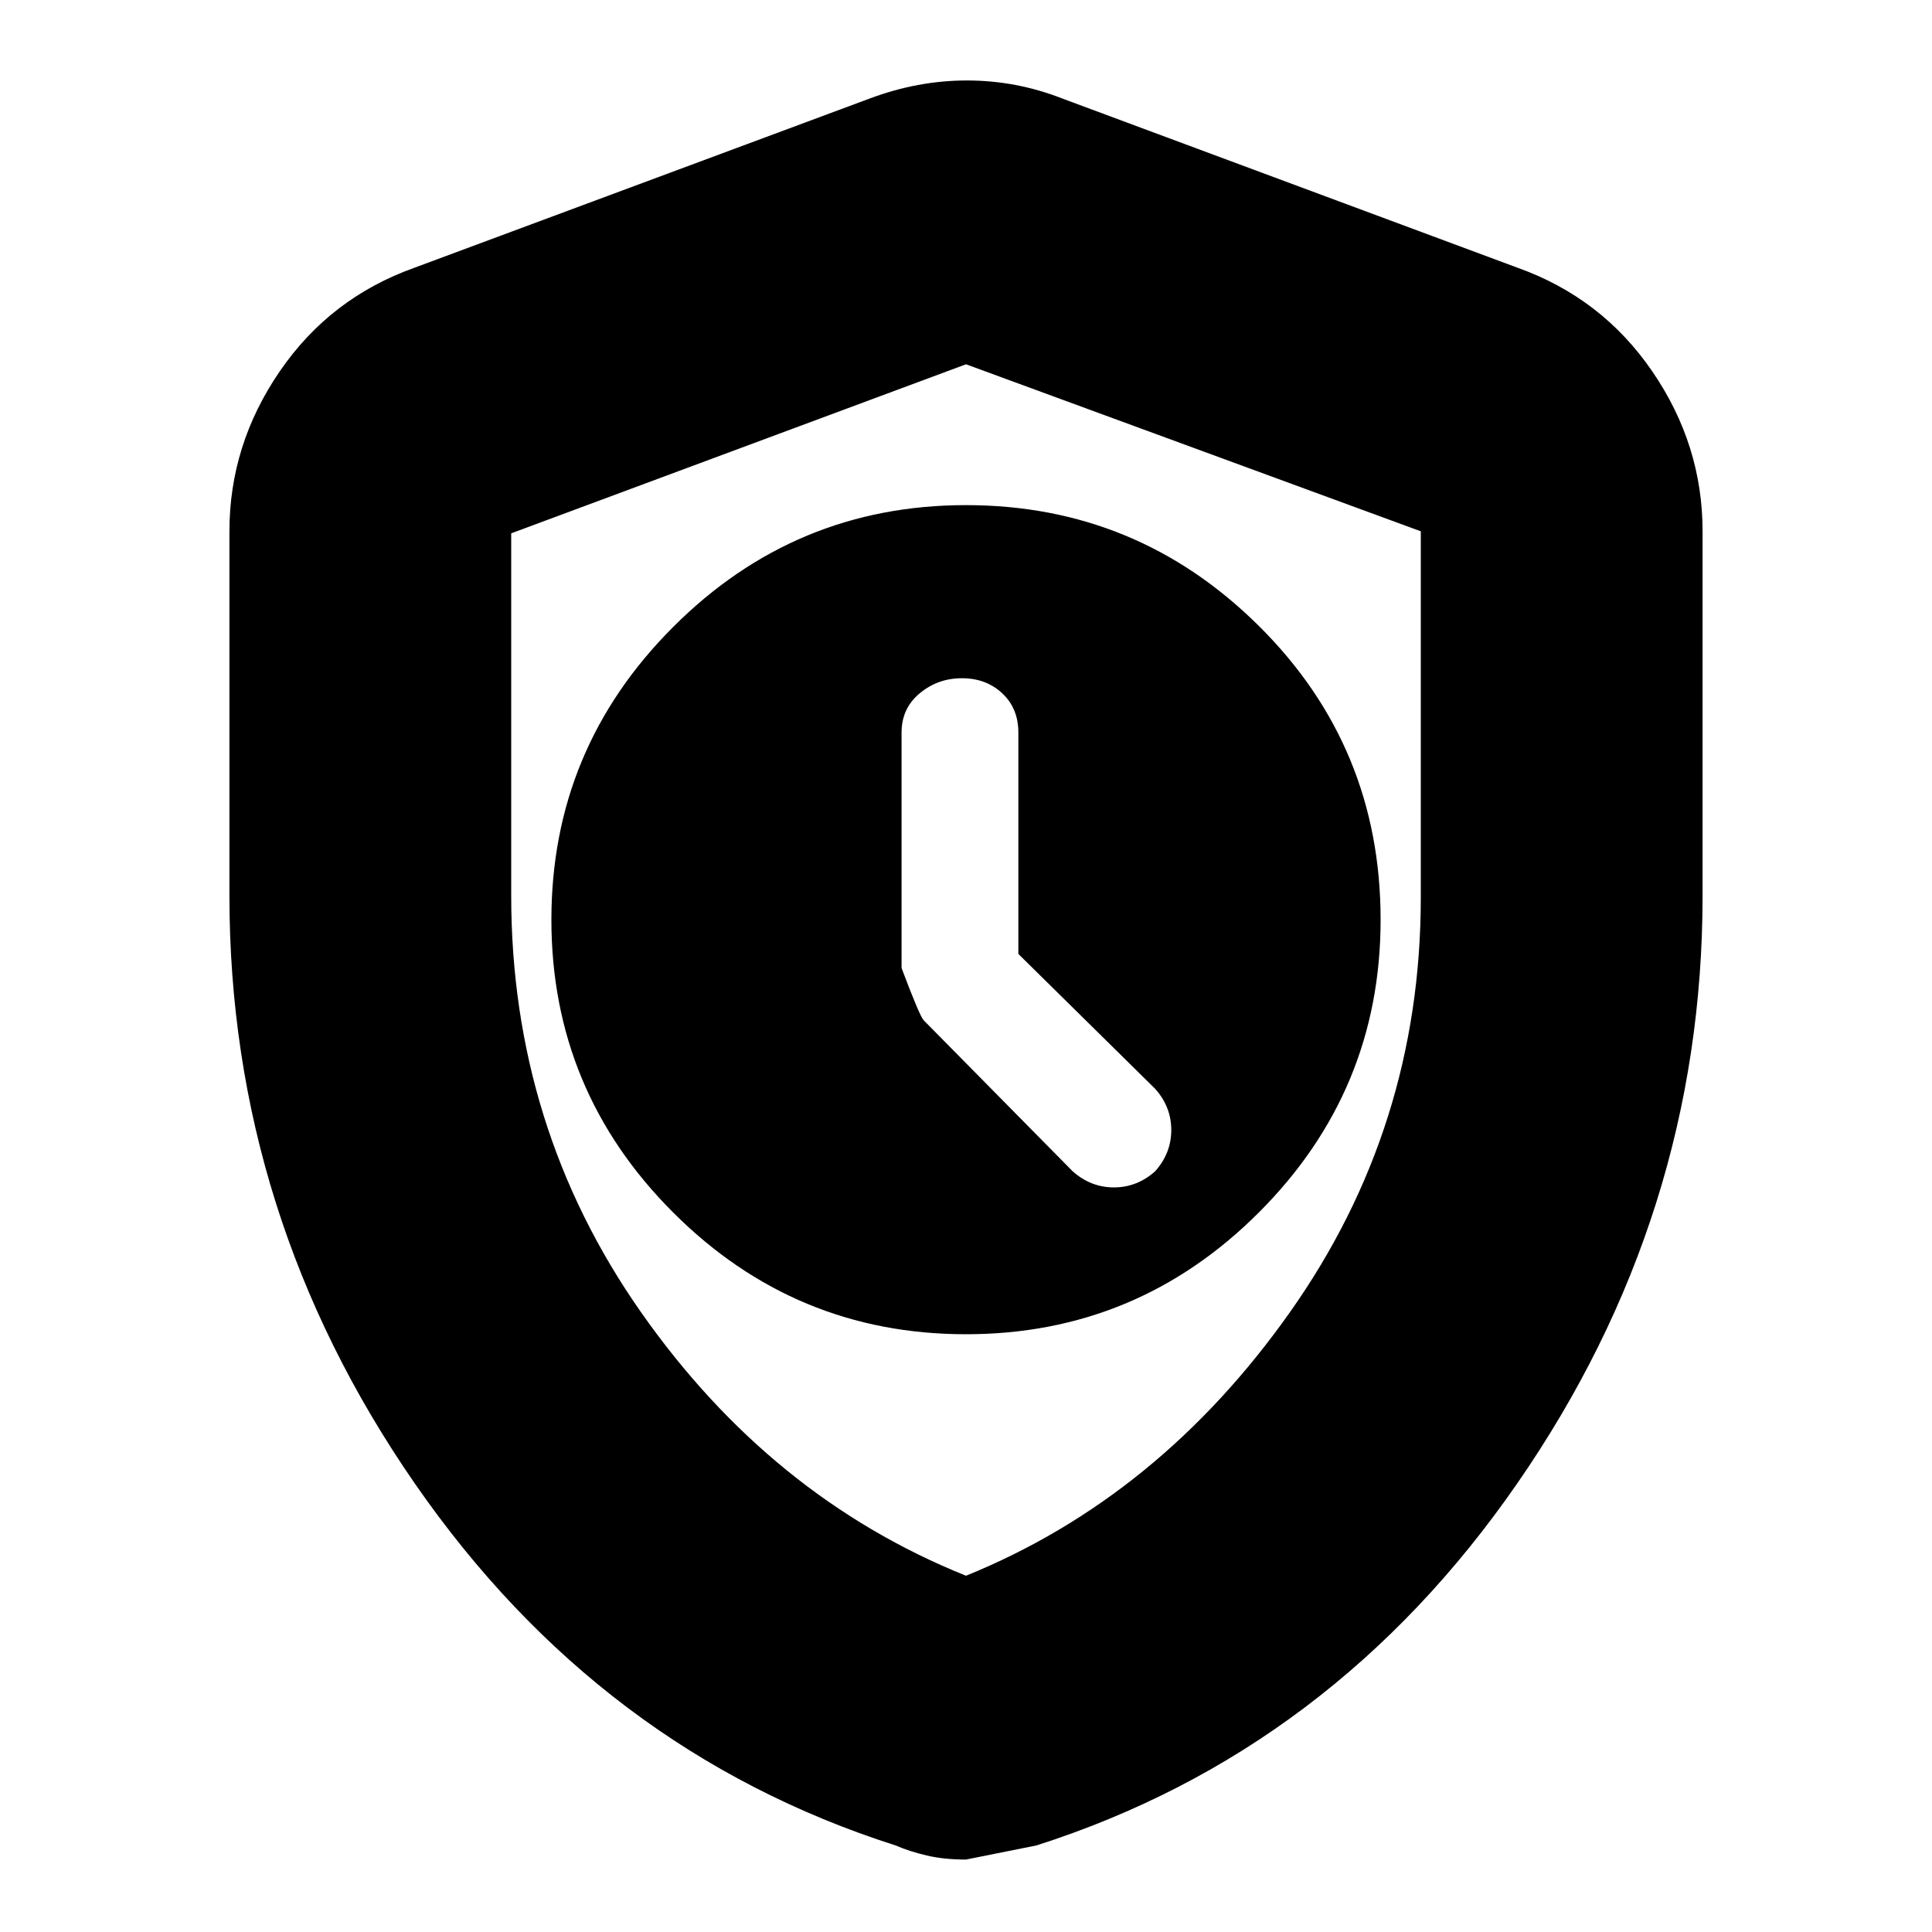 <svg xmlns="http://www.w3.org/2000/svg" height="20" width="20"><path d="M10 13.812Q11.771 13.812 13.031 12.552Q14.292 11.292 14.292 9.521Q14.292 7.729 13.031 6.479Q11.771 5.229 10 5.229Q8.229 5.229 6.969 6.49Q5.708 7.75 5.708 9.521Q5.708 11.292 6.969 12.552Q8.229 13.812 10 13.812ZM10.542 9.875 11.958 11.271Q12.125 11.458 12.125 11.698Q12.125 11.938 11.958 12.125Q11.771 12.292 11.531 12.292Q11.292 12.292 11.104 12.125L9.562 10.562Q9.521 10.521 9.333 10.021V7.583Q9.333 7.333 9.521 7.177Q9.708 7.021 9.958 7.021Q10.208 7.021 10.375 7.177Q10.542 7.333 10.542 7.583ZM10 19.25Q9.771 19.25 9.594 19.208Q9.417 19.167 9.271 19.104Q6.208 18.125 4.292 15.354Q2.375 12.583 2.375 9.271V5.5Q2.375 4.604 2.896 3.844Q3.417 3.083 4.292 2.771L9 1.021Q9.5 0.833 10.01 0.833Q10.521 0.833 11 1.021L15.708 2.771Q16.583 3.083 17.104 3.844Q17.625 4.604 17.625 5.5V9.271Q17.625 12.583 15.708 15.354Q13.792 18.125 10.729 19.104Q10.729 19.104 10 19.25ZM10 16.312Q12 15.5 13.354 13.583Q14.708 11.667 14.708 9.292V5.5Q14.708 5.5 14.708 5.5Q14.708 5.5 14.708 5.5L10 3.771Q10 3.771 10 3.771Q10 3.771 10 3.771L5.292 5.521Q5.292 5.521 5.292 5.521Q5.292 5.521 5.292 5.521V9.271Q5.292 11.667 6.635 13.583Q7.979 15.5 10 16.312ZM10 10.042Q10 10.042 10 10.042Q10 10.042 10 10.042Q10 10.042 10 10.042Q10 10.042 10 10.042Q10 10.042 10 10.042Q10 10.042 10 10.042Q10 10.042 10 10.042Q10 10.042 10 10.042Q10 10.042 10 10.042Q10 10.042 10 10.042Z"/></svg>